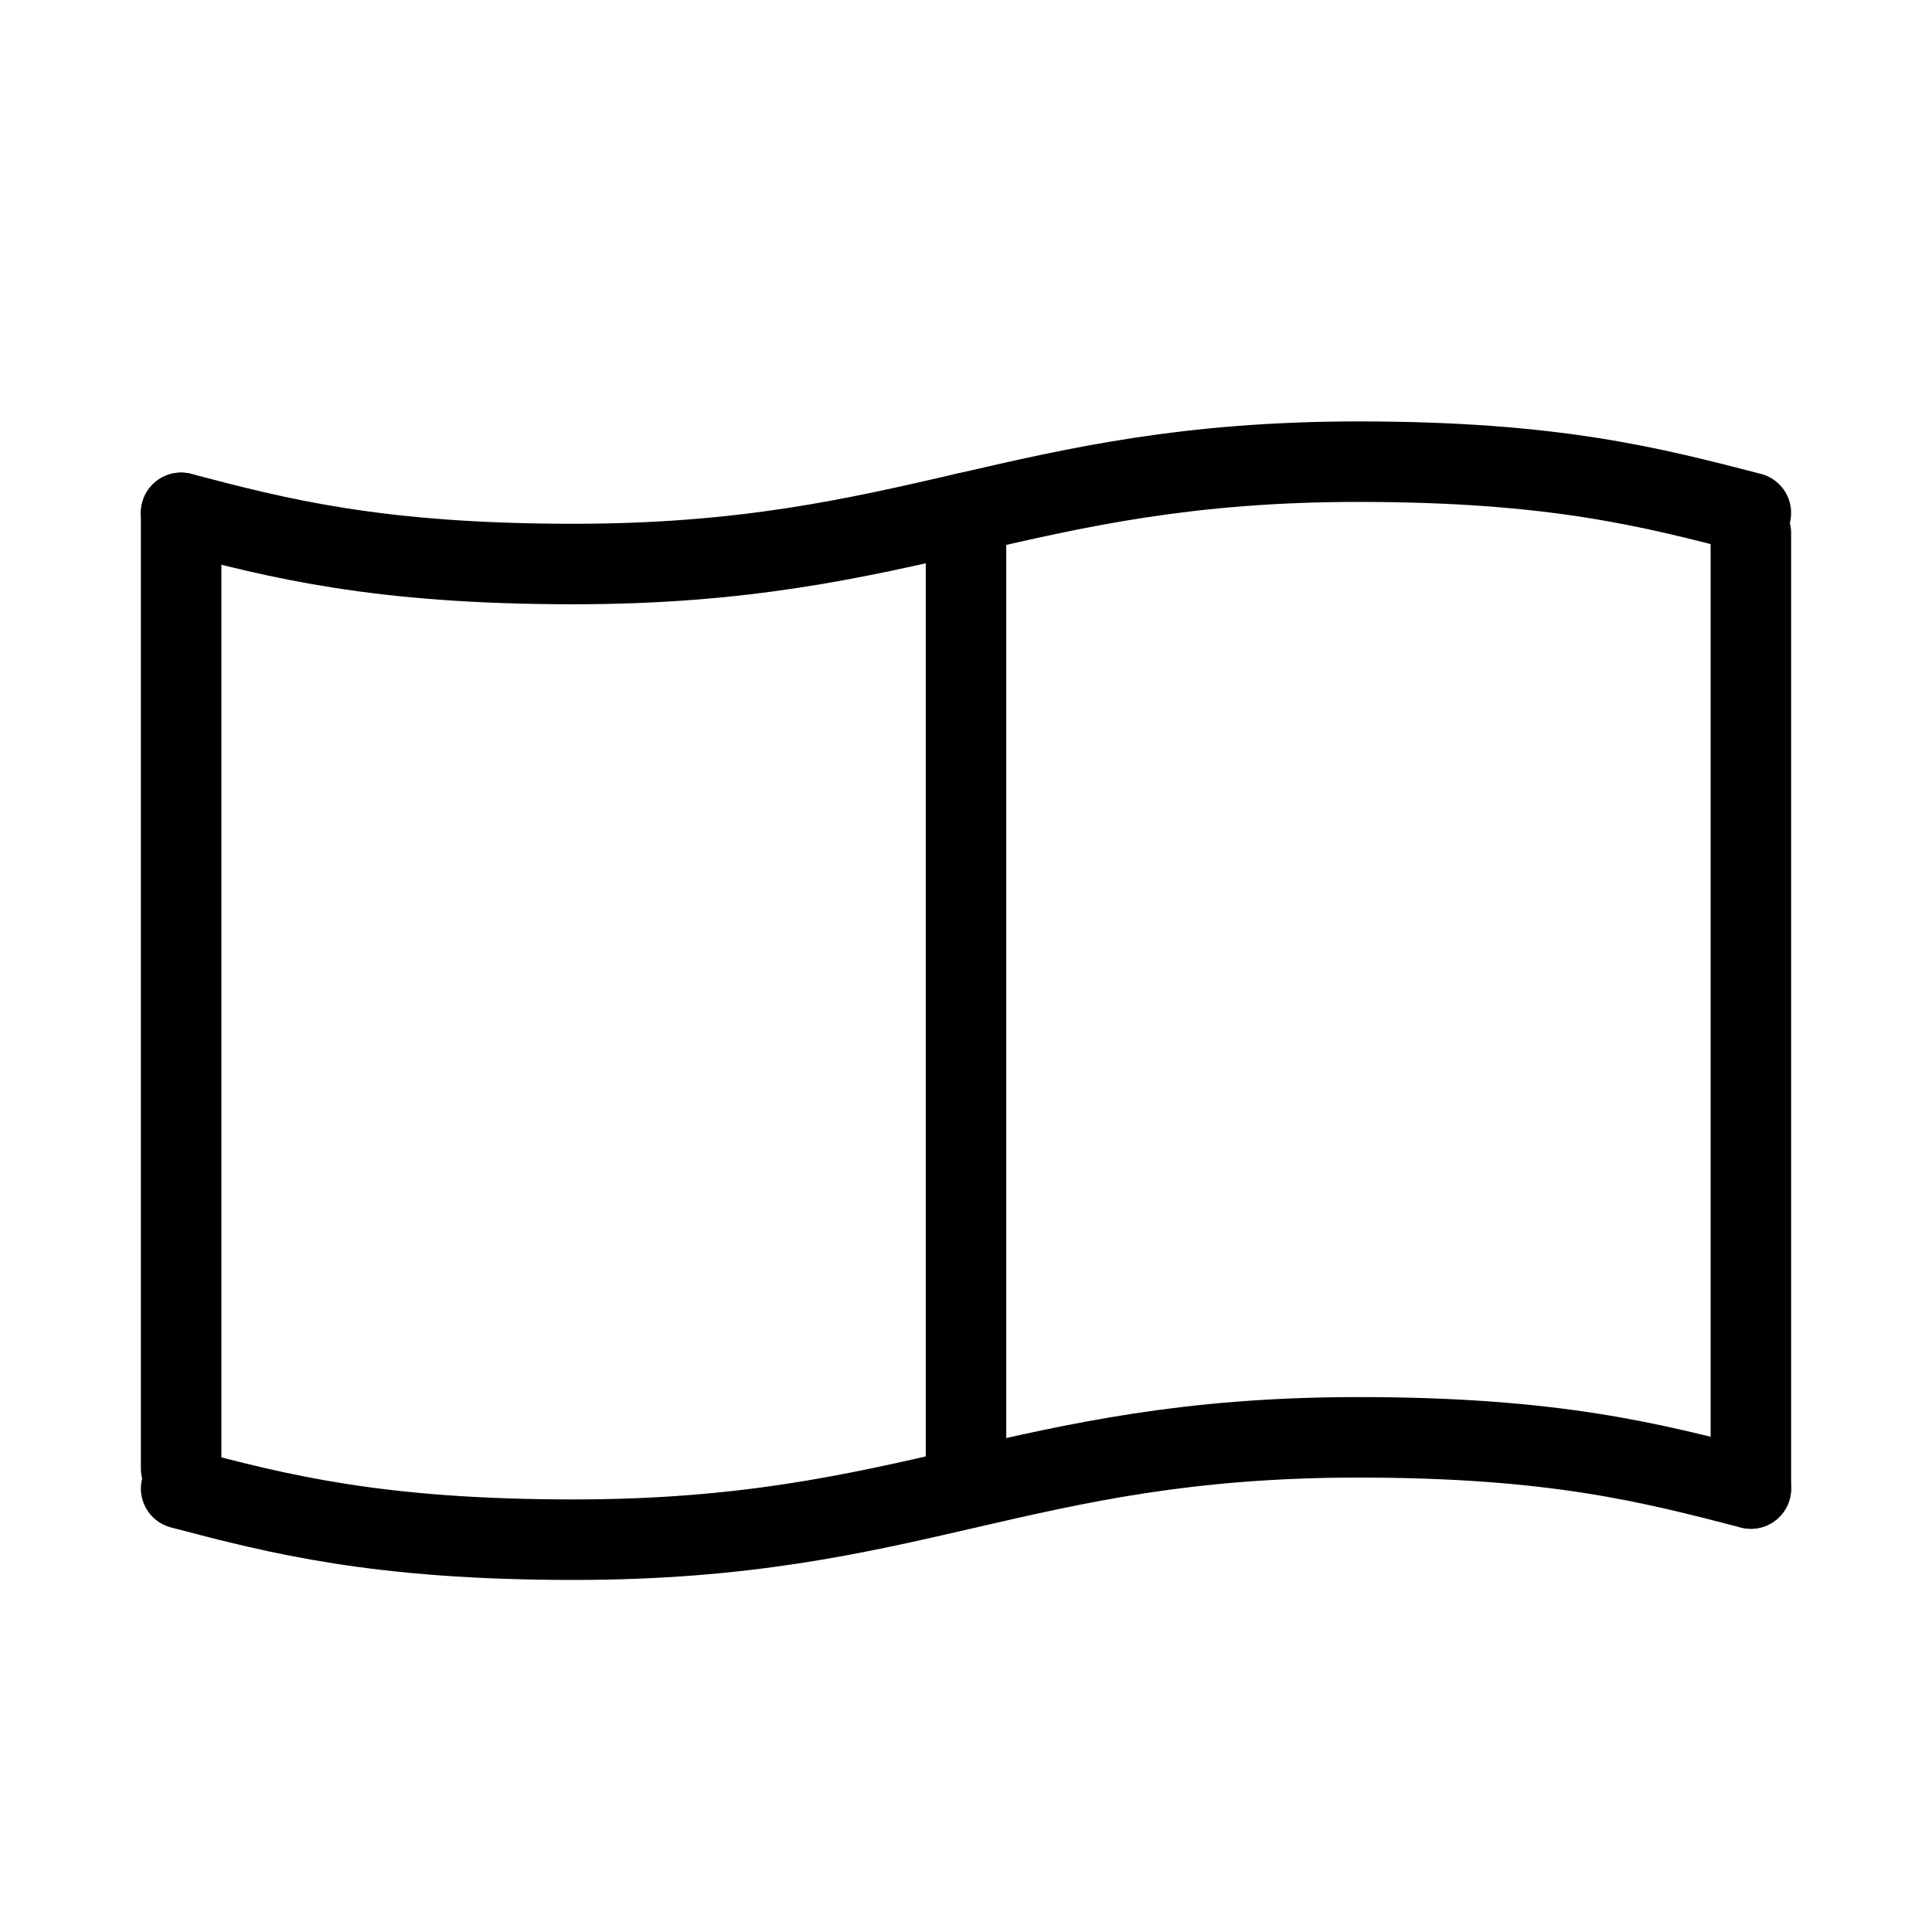 <?xml version="1.0" encoding="UTF-8"?><svg id="a" xmlns="http://www.w3.org/2000/svg" viewBox="0 0 48 48"><defs><style>.b{stroke-width:2px;fill:none;stroke:#000;stroke-linecap:round;stroke-linejoin:round;}</style></defs><line class="b" x1="43.5" y1="36.982" x2="43.5" y2="13.242"/><line class="b" x1="4.5" y1="12.742" x2="4.5" y2="36.482"/><path class="b" d="m43.5,36.982c-2.459-.636-4.875-1.272-9.75-1.272-8.478,0-11.022,2.543-19.5,2.543-4.875,0-7.334-.636-9.75-1.272"/><path class="b" d="m43.5,12.742c-2.459-.636-4.875-1.272-9.75-1.272-8.478,0-11.022,2.543-19.5,2.543-4.875,0-7.334-.636-9.75-1.272"/><line class="b" x1="24" y1="36.896" x2="24" y2="12.742"/></svg>